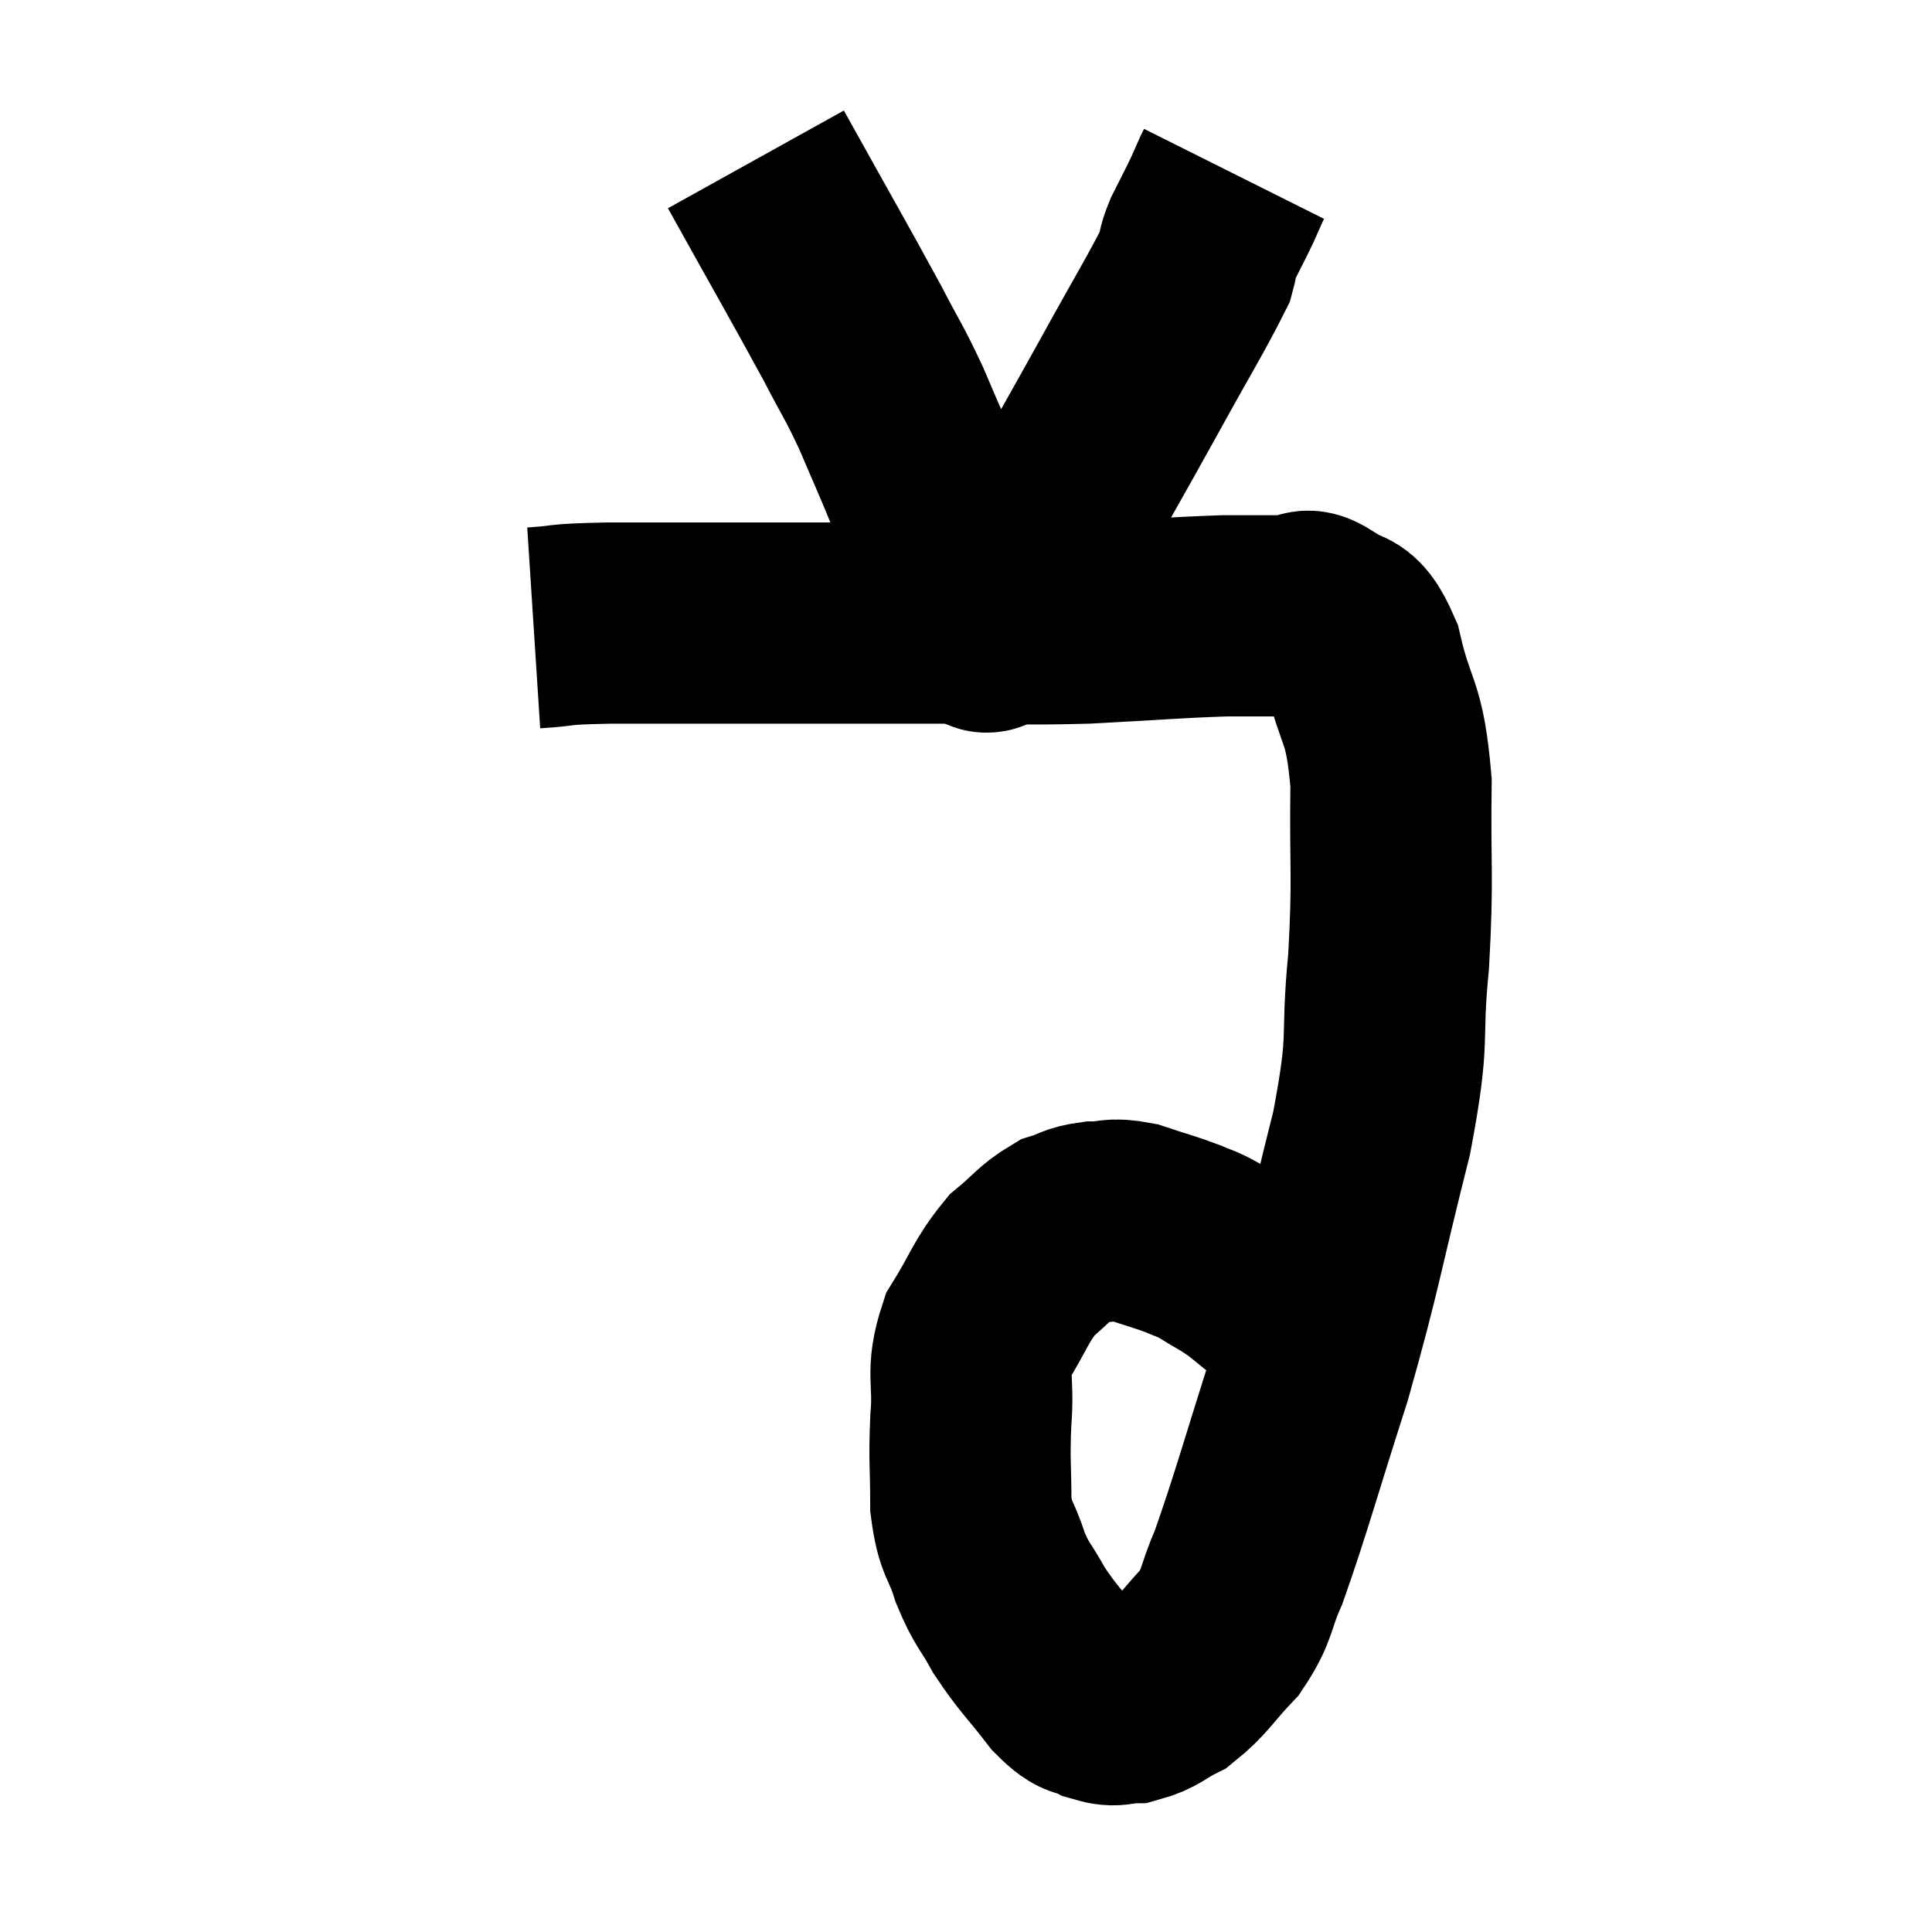 <svg width="48" height="48" viewBox="0 0 48 48" xmlns="http://www.w3.org/2000/svg"><path d="M 13.26 15.6 C 14.19 15.54, 13.695 15.51, 15.12 15.48 C 17.04 15.48, 16.815 15.48, 18.96 15.48 C 21.33 15.48, 21.69 15.48, 23.7 15.48 C 25.35 15.48, 25.32 15.525, 27 15.48 C 28.71 15.39, 29.115 15.345, 30.42 15.3 C 31.32 15.3, 31.635 15.3, 32.22 15.3 C 32.49 15.3, 32.355 15.045, 32.76 15.3 C 33.3 15.81, 33.39 15.285, 33.84 16.32 C 34.2 17.88, 34.395 17.55, 34.56 19.44 C 34.53 21.66, 34.62 21.705, 34.5 23.88 C 34.29 26.01, 34.56 25.59, 34.08 28.14 C 33.33 31.11, 33.345 31.38, 32.58 34.08 C 31.8 36.51, 31.59 37.32, 31.02 38.94 C 30.66 39.75, 30.78 39.84, 30.3 40.56 C 29.7 41.19, 29.64 41.385, 29.1 41.82 C 28.62 42.06, 28.575 42.18, 28.14 42.3 C 27.75 42.3, 27.765 42.42, 27.36 42.3 C 26.94 42.06, 27.03 42.33, 26.52 41.82 C 25.92 41.04, 25.8 40.98, 25.32 40.26 C 24.96 39.6, 24.9 39.66, 24.6 38.94 C 24.36 38.16, 24.24 38.295, 24.12 37.38 C 24.12 36.33, 24.075 36.33, 24.12 35.28 C 24.21 34.23, 23.985 34.14, 24.3 33.18 C 24.84 32.31, 24.855 32.085, 25.38 31.44 C 25.89 31.02, 25.95 30.87, 26.4 30.6 C 26.79 30.48, 26.745 30.42, 27.18 30.36 C 27.66 30.36, 27.585 30.255, 28.14 30.36 C 28.77 30.57, 28.92 30.6, 29.4 30.78 C 29.73 30.93, 29.655 30.855, 30.06 31.08 C 30.54 31.38, 30.57 31.365, 31.02 31.68 C 31.44 32.01, 31.56 32.13, 31.86 32.34 C 32.04 32.43, 32.04 32.385, 32.22 32.52 C 32.4 32.7, 32.415 32.715, 32.58 32.88 C 32.73 33.03, 32.805 33.105, 32.88 33.18 C 32.88 33.18, 32.88 33.18, 32.88 33.18 C 32.88 33.18, 32.88 33.18, 32.88 33.18 L 32.88 33.18" fill="none" stroke="black" stroke-width="5"></path><path d="M 18.78 3.96 C 19.98 6.12, 20.34 6.735, 21.18 8.28 C 21.66 9.21, 21.69 9.18, 22.14 10.14 C 22.56 11.13, 22.62 11.235, 22.98 12.12 C 23.28 12.9, 23.325 13.08, 23.58 13.68 C 23.79 14.1, 23.85 14.235, 24 14.52 C 24.09 14.67, 24.12 14.7, 24.18 14.82 C 24.21 14.91, 24.165 14.88, 24.24 15 C 24.36 15.15, 24.42 15.225, 24.48 15.3 C 24.48 15.3, 24.42 15.255, 24.48 15.3 C 24.6 15.39, 24.315 16.035, 24.72 15.48 C 25.41 14.28, 25.275 14.535, 26.1 13.08 C 27.06 11.37, 27.12 11.28, 28.02 9.66 C 28.86 8.13, 29.235 7.53, 29.7 6.6 C 29.79 6.27, 29.715 6.345, 29.88 5.94 C 30.12 5.46, 30.18 5.355, 30.36 4.98 C 30.48 4.71, 30.525 4.605, 30.6 4.44 C 30.63 4.38, 30.645 4.35, 30.66 4.32 L 30.66 4.32" fill="none" stroke="black" stroke-width="5"></path></svg>